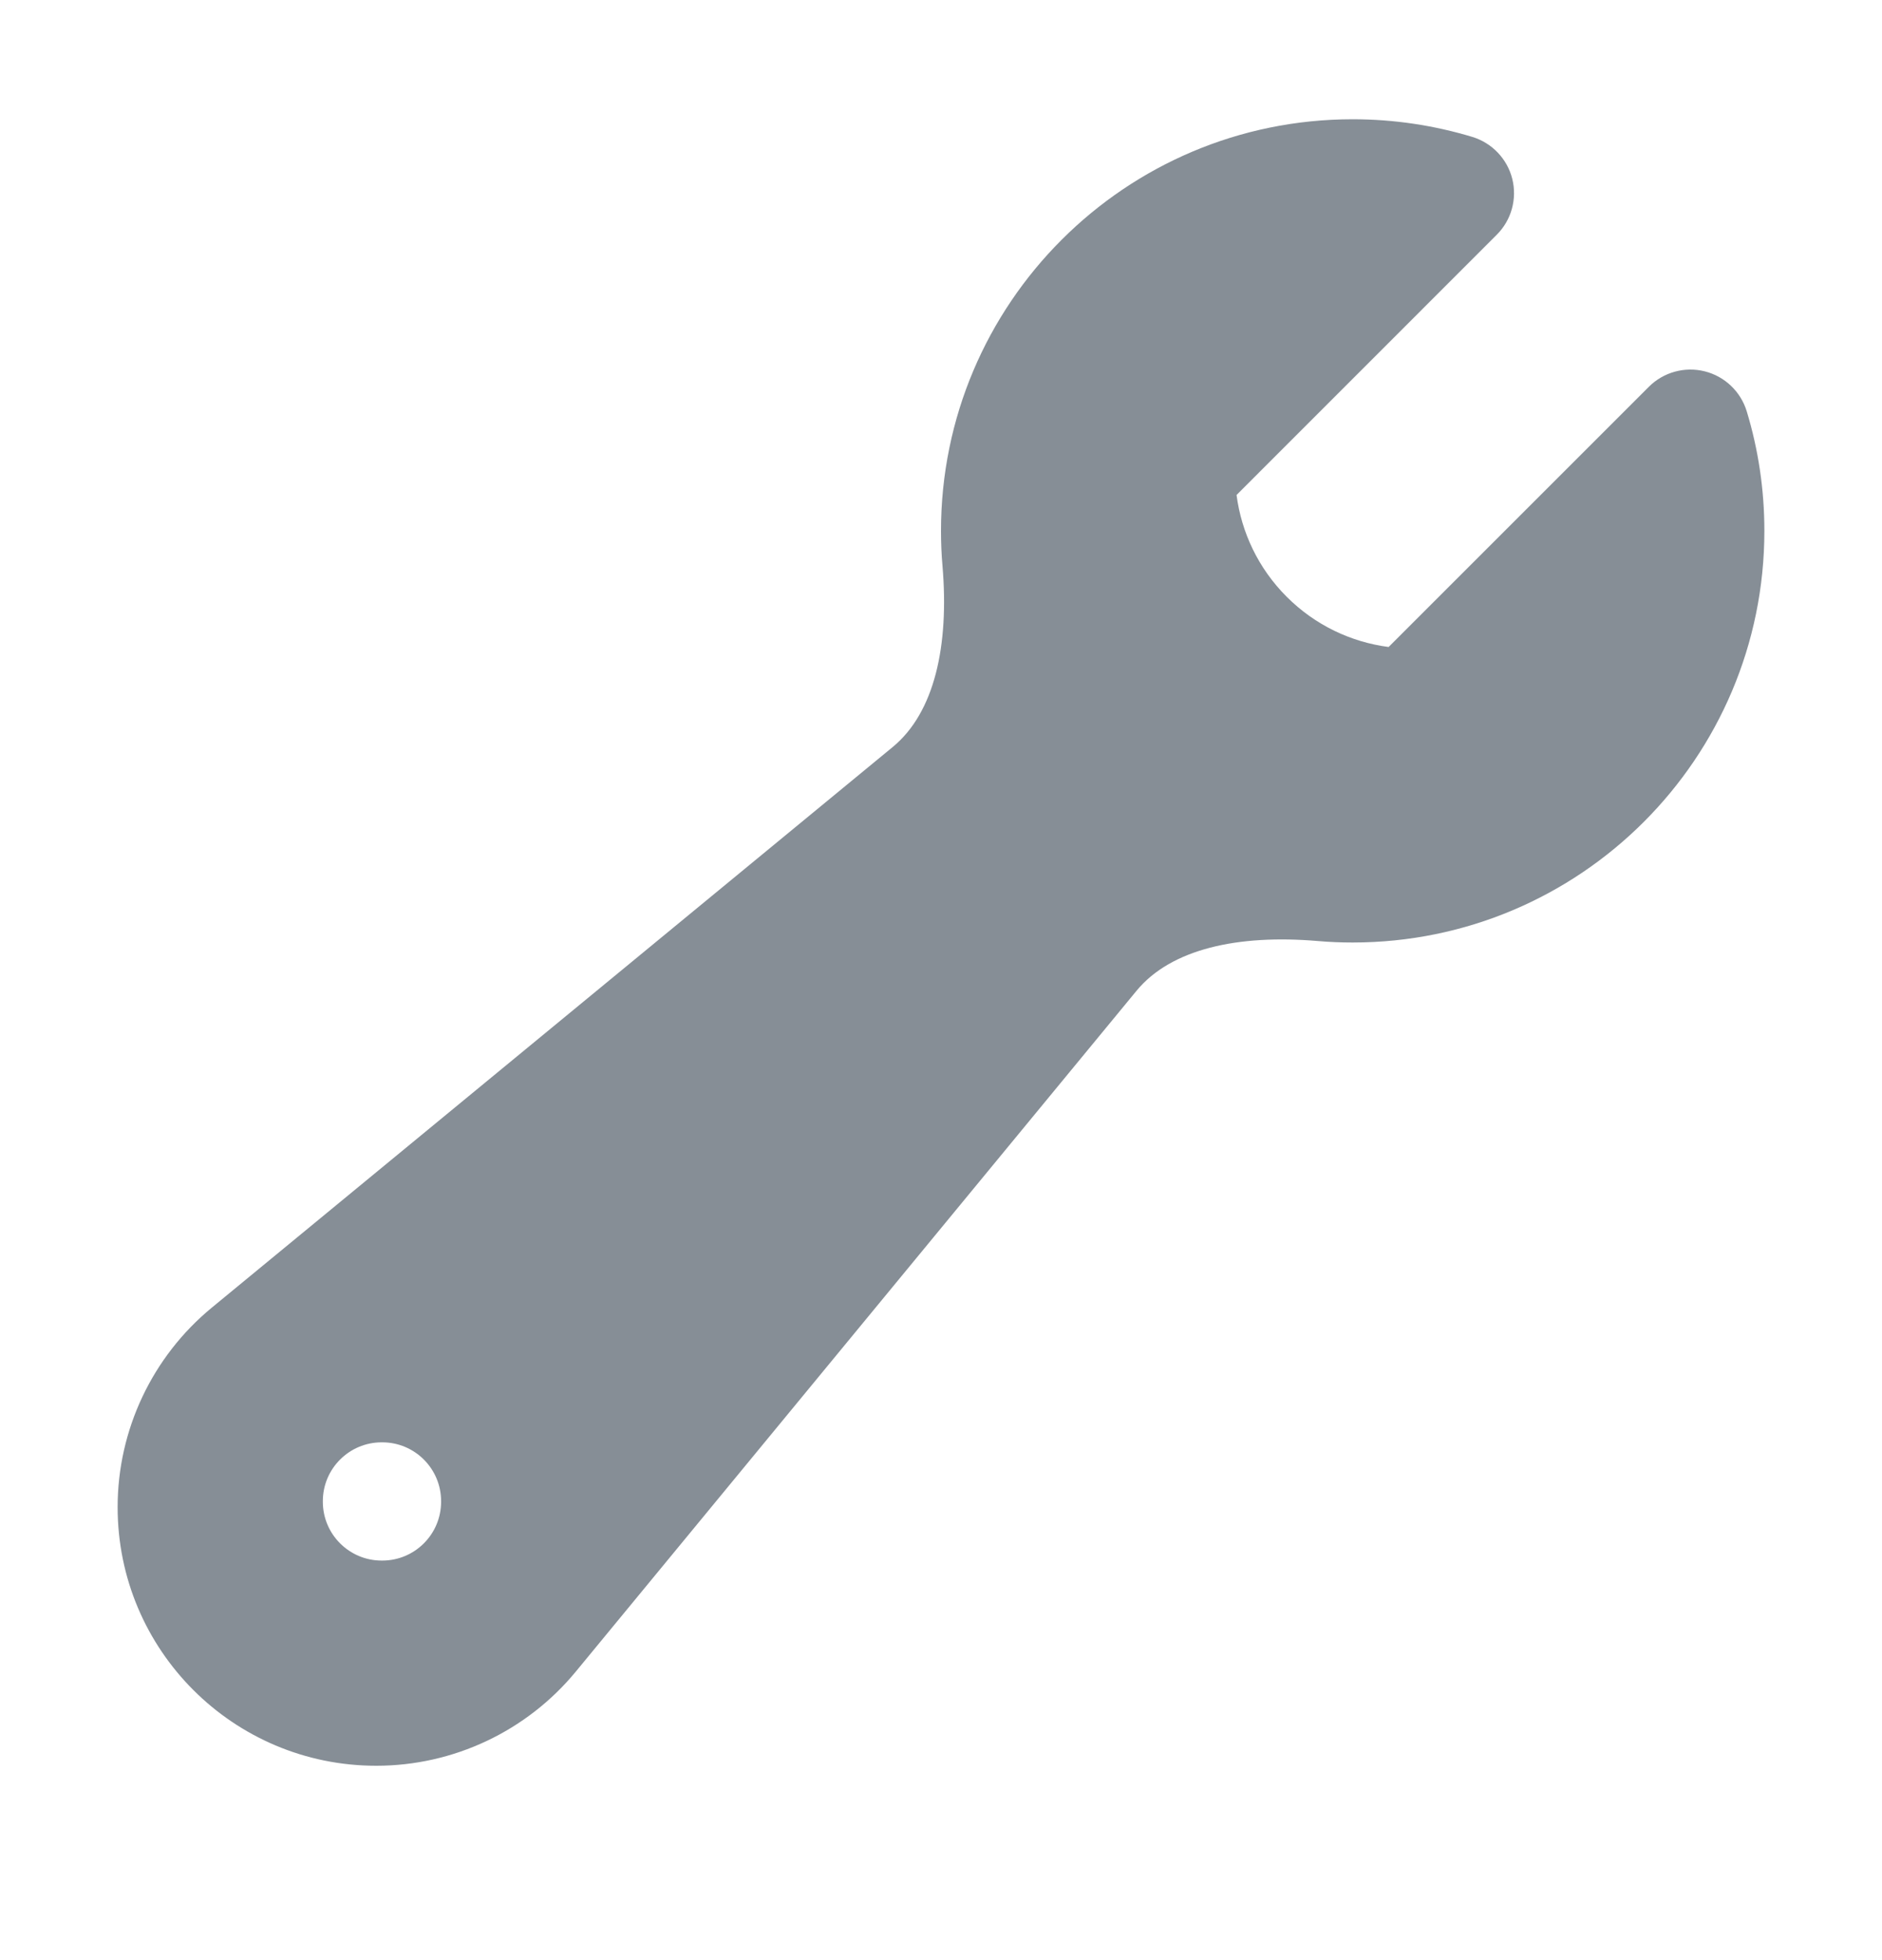 <svg width="24" height="25" viewBox="0 0 24 25" fill="none" xmlns="http://www.w3.org/2000/svg">
<path fill-rule="evenodd" clip-rule="evenodd" d="M12 6.771C12 3.872 14.351 1.521 17.25 1.521C17.779 1.521 18.291 1.6 18.775 1.746C19.027 1.823 19.221 2.026 19.285 2.281C19.349 2.537 19.274 2.808 19.087 2.994L15.769 6.313C15.831 6.788 16.044 7.247 16.409 7.612C16.774 7.977 17.233 8.19 17.708 8.252L21.027 4.933C21.213 4.747 21.484 4.672 21.739 4.736C21.995 4.8 22.198 4.994 22.275 5.246C22.422 5.73 22.5 6.242 22.5 6.771C22.5 9.67 20.149 12.021 17.25 12.021C17.099 12.021 16.95 12.015 16.803 12.002C15.786 11.916 14.934 12.103 14.494 12.636L7.343 21.32C6.717 22.08 5.783 22.521 4.798 22.521C2.976 22.521 1.5 21.045 1.5 19.223C1.5 18.238 1.941 17.304 2.701 16.678L11.385 9.527C11.918 9.087 12.105 8.236 12.019 7.218C12.006 7.071 12 6.921 12 6.771ZM4.117 19.146C4.117 18.732 4.453 18.396 4.867 18.396H4.875C5.289 18.396 5.625 18.732 5.625 19.146V19.154C5.625 19.568 5.289 19.904 4.875 19.904H4.867C4.453 19.904 4.117 19.568 4.117 19.154V19.146Z" fill="#868E96"/>
</svg>
